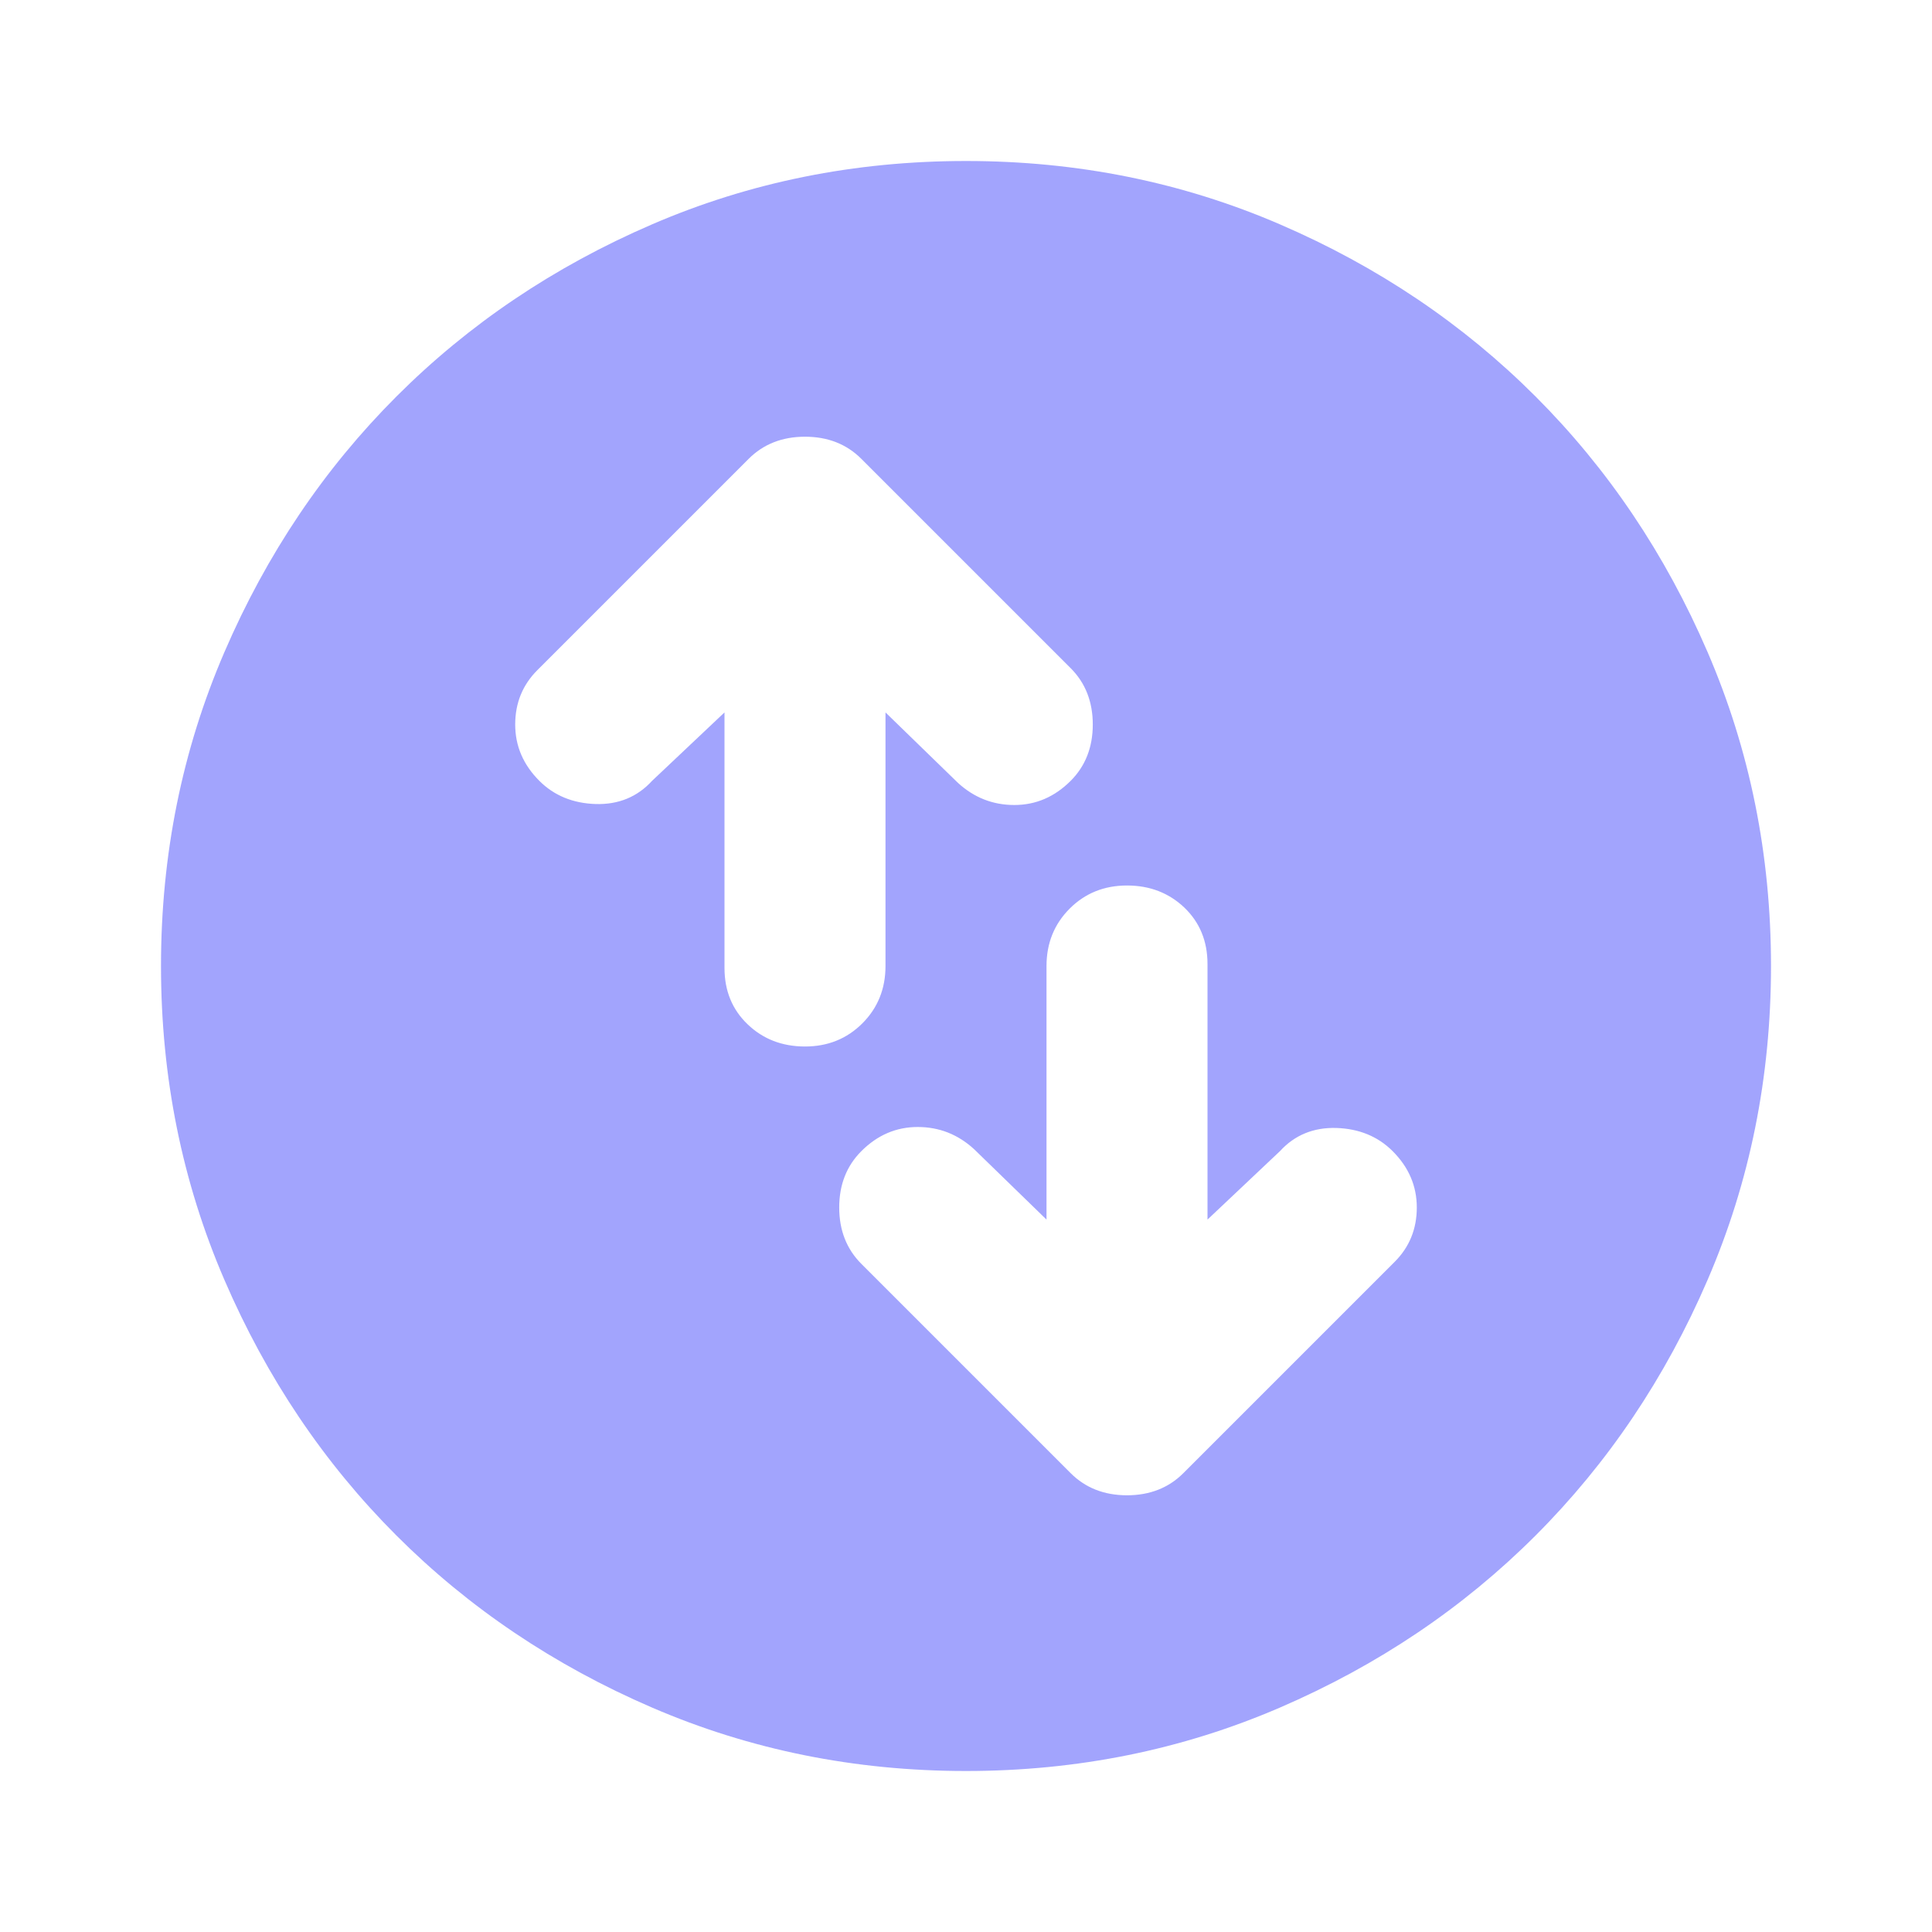 <svg width="24" height="24" viewBox="0 0 24 24" fill="none" xmlns="http://www.w3.org/2000/svg">
<mask id="mask0_1616_14018" style="mask-type:alpha" maskUnits="userSpaceOnUse" x="0" y="0" width="24" height="24">
<rect width="24" height="24" fill="#D9D9D9"/>
</mask>
<g mask="url(#mask0_1616_14018)">
<path d="M14 11C13.717 11 13.479 11.096 13.288 11.287C13.096 11.479 13 11.717 13 12V15.15L12.1 14.275C11.9 14.092 11.667 14 11.4 14C11.133 14 10.9 14.1 10.7 14.3C10.517 14.483 10.425 14.717 10.425 15C10.425 15.283 10.517 15.517 10.7 15.7L13.3 18.3C13.483 18.483 13.717 18.575 14 18.575C14.283 18.575 14.517 18.483 14.7 18.3L17.325 15.675C17.508 15.492 17.6 15.267 17.6 15C17.6 14.733 17.5 14.5 17.3 14.3C17.117 14.117 16.883 14.021 16.6 14.012C16.317 14.004 16.083 14.1 15.9 14.3L15 15.15V11.975C15 11.692 14.904 11.458 14.713 11.275C14.521 11.092 14.283 11 14 11ZM10 13C10.283 13 10.521 12.904 10.713 12.712C10.904 12.521 11 12.283 11 12V8.85L11.9 9.725C12.1 9.908 12.333 10 12.6 10C12.867 10 13.1 9.9 13.3 9.7C13.483 9.517 13.575 9.283 13.575 9C13.575 8.717 13.483 8.483 13.3 8.3L10.7 5.7C10.517 5.517 10.283 5.425 10 5.425C9.717 5.425 9.483 5.517 9.3 5.7L6.675 8.325C6.492 8.508 6.4 8.733 6.4 9C6.4 9.267 6.5 9.5 6.7 9.7C6.883 9.883 7.117 9.979 7.4 9.988C7.683 9.996 7.917 9.9 8.1 9.7L9 8.85V12.025C9 12.308 9.096 12.542 9.288 12.725C9.479 12.908 9.717 13 10 13ZM12 22C10.617 22 9.317 21.737 8.1 21.212C6.883 20.687 5.825 19.975 4.925 19.075C4.025 18.175 3.313 17.117 2.788 15.9C2.263 14.683 2 13.383 2 12C2 10.617 2.263 9.317 2.788 8.1C3.313 6.883 4.025 5.825 4.925 4.925C5.825 4.025 6.883 3.312 8.1 2.787C9.317 2.262 10.617 2 12 2C13.383 2 14.683 2.262 15.9 2.787C17.117 3.312 18.175 4.025 19.075 4.925C19.975 5.825 20.687 6.883 21.212 8.1C21.737 9.317 22 10.617 22 12C22 13.383 21.737 14.683 21.212 15.9C20.687 17.117 19.975 18.175 19.075 19.075C18.175 19.975 17.117 20.687 15.9 21.212C14.683 21.737 13.383 22 12 22Z" fill="#9092FD" fill-opacity="0.83"/>
</g>
</svg>
